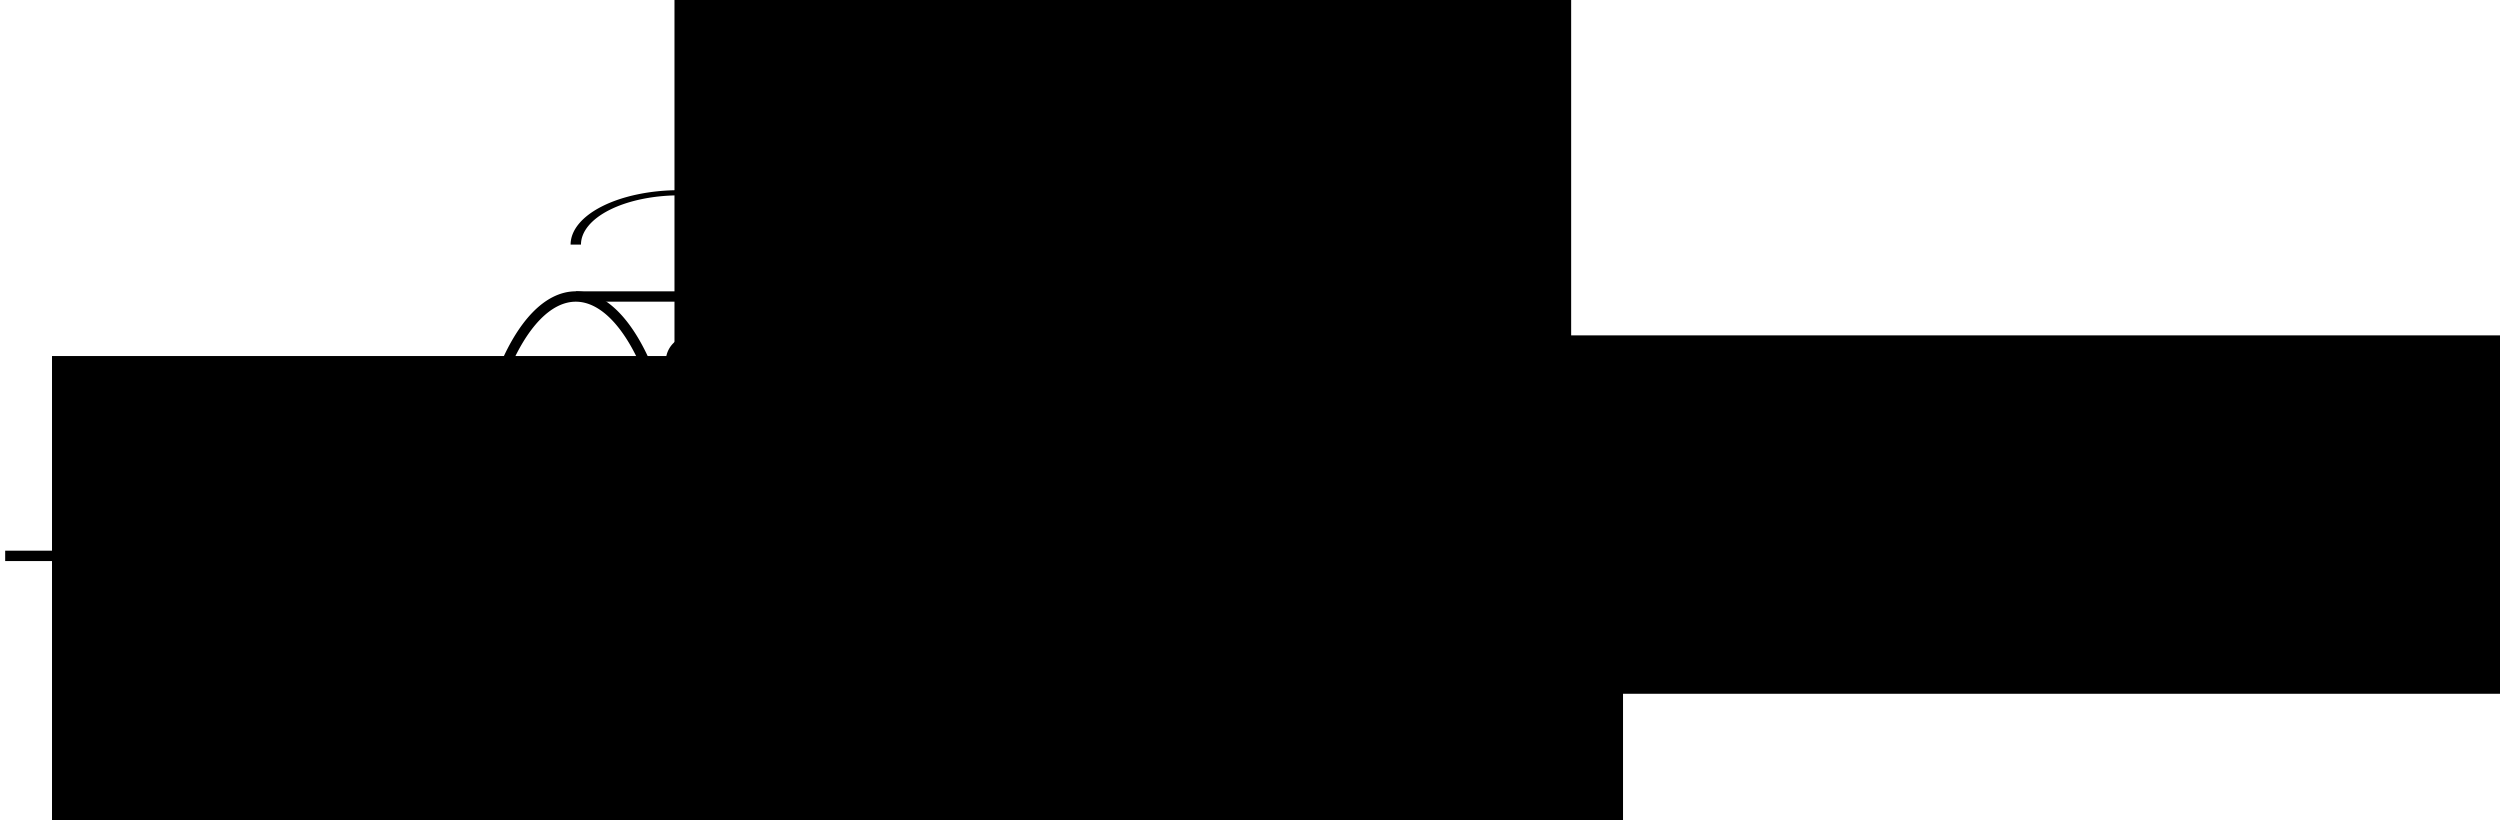 <?xml version="1.0" encoding="UTF-8" standalone="no"?>
<!-- Created with Inkscape (http://www.inkscape.org/) -->

<svg
   xmlns:dc="http://purl.org/dc/elements/1.1/"
   xmlns:cc="http://creativecommons.org/ns#"
   xmlns:rdf="http://www.w3.org/1999/02/22-rdf-syntax-ns#"
   xmlns:svg="http://www.w3.org/2000/svg"
   xmlns="http://www.w3.org/2000/svg"
   xmlns:xlink="http://www.w3.org/1999/xlink"
   xmlns:sodipodi="http://sodipodi.sourceforge.net/DTD/sodipodi-0.dtd"
   xmlns:inkscape="http://www.inkscape.org/namespaces/inkscape"
   sodipodi:docname="beer_lambert.svg"
   inkscape:version="0.48.4 r9939"
   version="1.1"
   id="svg2"
   height="79.08"
   width="240.973">
  <sodipodi:namedview
     id="base"
     pagecolor="#ffffff"
     bordercolor="#666666"
     borderopacity="1.0"
     inkscape:pageopacity="0.0"
     inkscape:pageshadow="2"
     inkscape:zoom="2.8"
     inkscape:cx="188.9204"
     inkscape:cy="-30.496405"
     inkscape:document-units="px"
     inkscape:current-layer="layer1"
     showgrid="true"
     inkscape:window-width="1680"
     inkscape:window-height="1028"
     inkscape:window-x="-8"
     inkscape:window-y="-8"
     inkscape:window-maximized="1"
     fit-margin-top="0"
     fit-margin-left="0"
     fit-margin-right="0"
     fit-margin-bottom="0">
    <inkscape:grid
       type="xygrid"
       id="grid2987"
       empspacing="5"
       visible="true"
       enabled="true"
       snapvisiblegridlinesonly="true"
       originx="0px"
       originy="-15.26px" />
  </sodipodi:namedview>
  <defs
     id="defs4">
    <marker
       inkscape:stockid="Arrow2Lend"
       orient="auto"
       refY="0"
       refX="0"
       id="Arrow2Lend"
       style="overflow:visible">
      <path
         id="path4092"
         style="font-size:12px;fill-rule:evenodd;stroke-width:0.625;stroke-linejoin:round"
         d="M 8.719,4.034 -2.207,0.016 8.719,-4.002 c -1.745,2.372 -1.735,5.617 -6e-7,8.035 z"
         transform="matrix(-1.1,0,0,-1.1,-1.1,0)"
         inkscape:connector-curvature="0" />
    </marker>
    <linearGradient
       id="linearGradient3885">
      <stop
         id="stop3887"
         offset="0"
         style="stop-color:#3234e7;stop-opacity:0.554;" />
      <stop
         id="stop3889"
         offset="1"
         style="stop-color:#fbfaff;stop-opacity:1;" />
    </linearGradient>
    <linearGradient
       id="linearGradient5178">
      <stop
         style="stop-color:#ffffff;stop-opacity:1;"
         offset="0"
         id="stop5180" />
      <stop
         style="stop-color:#ffffff;stop-opacity:0;"
         offset="1"
         id="stop5182" />
    </linearGradient>
    <marker
       inkscape:stockid="Arrow1Mend"
       orient="auto"
       refY="0"
       refX="0"
       id="Arrow1Mend"
       style="overflow:visible">
      <path
         id="path3782"
         d="M 0,0 5,-5 -12.5,0 5,5 0,0 z"
         style="fill-rule:evenodd;stroke:#000000;stroke-width:1pt;marker-start:none"
         transform="matrix(-0.4,0,0,-0.4,-4,0)"
         inkscape:connector-curvature="0" />
    </marker>
    <marker
       inkscape:stockid="Arrow1Mend"
       orient="auto"
       refY="0"
       refX="0"
       id="Arrow1Mend-6"
       style="overflow:visible">
      <path
         inkscape:connector-curvature="0"
         id="path3782-5"
         d="M 0,0 5,-5 -12.5,0 5,5 0,0 z"
         style="fill-rule:evenodd;stroke:#000000;stroke-width:1pt;marker-start:none"
         transform="matrix(-0.4,0,0,-0.4,-4,0)" />
    </marker>
    <marker
       inkscape:stockid="Arrow1Mend"
       orient="auto"
       refY="0"
       refX="0"
       id="Arrow1Mend-8"
       style="overflow:visible">
      <path
         inkscape:connector-curvature="0"
         id="path3782-59"
         d="M 0,0 5,-5 -12.5,0 5,5 0,0 z"
         style="fill-rule:evenodd;stroke:#000000;stroke-width:1pt;marker-start:none"
         transform="matrix(-0.4,0,0,-0.4,-4,0)" />
    </marker>
    <marker
       inkscape:stockid="Arrow2Lend"
       orient="auto"
       refY="0"
       refX="0"
       id="Arrow2Lend-4"
       style="overflow:visible">
      <path
         inkscape:connector-curvature="0"
         id="path4092-8"
         style="font-size:12px;fill-rule:evenodd;stroke-width:0.625;stroke-linejoin:round"
         d="M 8.719,4.034 -2.207,0.016 8.719,-4.002 c -1.745,2.372 -1.735,5.617 -6e-7,8.035 z"
         transform="matrix(-1.1,0,0,-1.1,-1.1,0)" />
    </marker>
  </defs>
  <g
     inkscape:groupmode="layer"
     id="layer2"
     inkscape:label="drawing"
     sodipodi:insensitive="true">
    <g
       transform="translate(-143.169,-193.912)"
       style="display:inline"
       id="g3057">
      <path
         inkscape:connector-curvature="0"
         id="rect3850"
         transform="translate(138.669,101.992)"
         d="m 60,120.5 0,50 50,0 c 5.523,0 10,-11.193 10,-25 0,-13.807 -4.477,-25 -10,-25 l -50,0 z"
         style="fill:#ffffff;fill-opacity:1;stroke:#000000;stroke-opacity:1" />
      <path
         transform="translate(138.669,101.992)"
         d="m 70,145.5 a 10,25 0 1 1 -20,0 10,25 0 1 1 20,0 z"
         sodipodi:ry="25"
         sodipodi:rx="10"
         sodipodi:cy="145.5"
         sodipodi:cx="60"
         id="path3830"
         style="fill:#ffffff;fill-opacity:1;fill-rule:evenodd;stroke:#000000;stroke-width:1px;stroke-linecap:butt;stroke-linejoin:miter;stroke-opacity:1"
         sodipodi:type="arc" />
      <path
         transform="translate(138.669,101.992)"
         inkscape:connector-curvature="0"
         id="path5820"
         d="m 5,145.5 40,0"
         style="fill:none;stroke:#000000;stroke-width:1px;stroke-linecap:butt;stroke-linejoin:miter;stroke-opacity:1;marker-end:url(#Arrow2Lend)" />
      <path
         inkscape:connector-curvature="0"
         id="path5820-8"
         d="m 263.669,247.492 40,0"
         style="fill:none;stroke:#000000;stroke-width:1px;stroke-linecap:butt;stroke-linejoin:miter;stroke-opacity:1;marker-end:url(#Arrow2Lend);display:inline" />
      <g
         transform="matrix(1,0,0,0.5,0,108.746)"
         id="g6097">
        <path
           sodipodi:type="arc"
           style="fill:#ffffff;fill-opacity:1;stroke:#000000;stroke-opacity:1"
           id="path6036"
           sodipodi:cx="70"
           sodipodi:cy="125.5"
           sodipodi:rx="10"
           sodipodi:ry="10"
           d="m 80,125.5 a 10,10 0 0 1 -10,10"
           transform="matrix(-1,0,0,-1,278.669,342.992)"
           sodipodi:start="0"
           sodipodi:end="1.5707963"
           sodipodi:open="true" />
        <path
           sodipodi:type="arc"
           style="fill:#ffffff;fill-opacity:1;stroke:#000000;stroke-opacity:1;display:inline"
           id="path6036-2"
           sodipodi:cx="70"
           sodipodi:cy="125.5"
           sodipodi:rx="10"
           sodipodi:ry="10"
           d="m 80,125.5 a 10,10 0 0 1 -10,10"
           transform="matrix(1,0,0,-1,168.669,342.992)"
           sodipodi:start="0"
           sodipodi:end="1.5707963"
           sodipodi:open="true" />
        <path
           sodipodi:type="arc"
           style="fill:#ffffff;fill-opacity:1;stroke:#000000;stroke-opacity:1;display:inline"
           id="path6036-4"
           sodipodi:cx="70"
           sodipodi:cy="125.5"
           sodipodi:rx="10"
           sodipodi:ry="10"
           d="m 80,125.5 a 10,10 0 0 1 -10,10"
           transform="translate(143.669,71.992)"
           sodipodi:start="0"
           sodipodi:end="1.5707963"
           sodipodi:open="true" />
        <path
           sodipodi:type="arc"
           style="fill:#ffffff;fill-opacity:1;stroke:#000000;stroke-opacity:1;display:inline"
           id="path6036-4-5"
           sodipodi:cx="70"
           sodipodi:cy="125.5"
           sodipodi:rx="10"
           sodipodi:ry="10"
           d="m 80,125.5 a 10,10 0 0 1 -10,10"
           transform="matrix(-1,0,0,1,303.669,71.992)"
           sodipodi:start="0"
           sodipodi:end="1.5707963"
           sodipodi:open="true" />
        <path
           style="fill:none;stroke:#000000;stroke-width:1px;stroke-linecap:butt;stroke-linejoin:miter;stroke-opacity:1"
           d="m 70,105.5 5,0"
           id="path6092"
           inkscape:connector-curvature="0"
           transform="translate(138.669,101.992)"
           sodipodi:nodetypes="cc" />
        <path
           style="fill:none;stroke:#000000;stroke-width:1px;stroke-linecap:butt;stroke-linejoin:miter;stroke-opacity:1"
           d="m 95,105.5 5,0"
           id="path6094"
           inkscape:connector-curvature="0"
           transform="translate(138.669,101.992)" />
      </g>
      <path
         transform="translate(141.871,180.298)"
         d="m 80,53.671 a 2.5,2.5 0 1 1 -5,0 2.5,2.5 0 1 1 5,0 z"
         sodipodi:ry="2.5"
         sodipodi:rx="2.5"
         sodipodi:cy="53.670906"
         sodipodi:cx="77.5"
         id="path4204"
         style="fill:#000000"
         sodipodi:type="arc" />
      <use
         transform="translate(-6.571,26.629)"
         height="96.171"
         width="315.349"
         y="0"
         x="0"
         xlink:href="#path4204"
         id="use5166" />
      <use
         transform="translate(5.091,28.893)"
         height="96.171"
         width="315.349"
         y="0"
         x="0"
         xlink:href="#path4204"
         id="use5172" />
      <use
         transform="translate(13.549,-3.011)"
         height="96.171"
         width="315.349"
         y="0"
         x="0"
         xlink:href="#path4204"
         id="use5174" />
      <use
         transform="translate(18.03,30.909)"
         height="96.171"
         width="315.349"
         y="0"
         x="0"
         xlink:href="#path4204"
         id="use5178" />
      <use
         transform="translate(27.593,16.354)"
         height="96.171"
         width="315.349"
         y="0"
         x="0"
         xlink:href="#path4204"
         id="use5180" />
      <use
         transform="translate(-22.33,-2.925)"
         height="96.171"
         width="315.349"
         y="0"
         x="0"
         xlink:href="#path4204"
         id="use5182" />
      <use
         transform="translate(-23.386,15.026)"
         height="96.171"
         width="315.349"
         y="0"
         x="0"
         xlink:href="#path4204"
         id="use5184" />
      <use
         transform="translate(-18.56,5.056)"
         height="96.171"
         width="315.349"
         y="0"
         x="0"
         xlink:href="#path4204"
         id="use5188" />
      <use
         transform="translate(-9.53,-5.21)"
         height="96.171"
         width="315.349"
         y="0"
         x="0"
         xlink:href="#path4204"
         id="use5190" />
      <use
         transform="translate(-16.123,19.232)"
         height="96.171"
         width="315.349"
         y="0"
         x="0"
         xlink:href="#path4204"
         id="use5194" />
      <use
         transform="translate(-22.137,28.382)"
         height="96.171"
         width="315.349"
         y="0"
         x="0"
         xlink:href="#path4204"
         id="use5196" />
      <use
         transform="translate(25.455,-3.366)"
         height="96.171"
         width="315.349"
         y="0"
         x="0"
         xlink:href="#path4204"
         id="use5198" />
    </g>
  </g>
  <g
     inkscape:groupmode="layer"
     id="layer5"
     inkscape:label="text"
     transform="translate(-143.169,-193.912)"
     style="display:none"
     sodipodi:insensitive="true">
    <g
       id="g3218"
       transform="matrix(2,0,0,2,68.675,-125.372)">
      <g
         word-spacing="normal"
         letter-spacing="normal"
         font-size-adjust="none"
         font-stretch="normal"
         font-weight="normal"
         font-variant="normal"
         font-style="normal"
         stroke-miterlimit="10.433"
         xml:space="preserve"
         transform="matrix(0.137,0,0,-0.137,-24.043,236.511)"
         id="g3220"
         style="font-style:normal;font-variant:normal;font-weight:normal;font-stretch:normal;letter-spacing:normal;word-spacing:normal;text-anchor:start;fill:none;stroke:#000000;stroke-linecap:butt;stroke-linejoin:miter;stroke-miterlimit:10.433;stroke-opacity:1;stroke-dasharray:none;stroke-dashoffset:0"><path
           id="path3222"
           d="m 474.16,436.39 0.04,0.16 0.04,0.16 0.04,0.15 0.04,0.14 0.04,0.14 0.04,0.13 0.05,0.12 0.05,0.11 0.05,0.11 0.06,0.11 0.07,0.09 0.07,0.09 0.08,0.09 0.08,0.08 0.1,0.07 0.1,0.07 0.12,0.06 0.12,0.06 0.14,0.05 0.15,0.05 0.17,0.04 0.08,0.02 0.09,0.02 0.1,0.02 0.1,0.02 0.1,0.01 0.1,0.02 0.11,0.01 0.12,0.01 0.12,0.02 0.12,0.01 0.13,0.01 0.13,0 0.13,0.01 0.14,0.01 0.15,0.01 0.15,0 0.16,0 0.16,0.01 0.16,0 0.17,0 0.18,0 0.18,0 c 1.19,0 1.6,0 1.6,0.96 0,0.59 -0.55,0.59 -0.75,0.59 -1.46,0 -5.15,-0.16 -6.58,-0.16 -1.5,0 -5.13,0.16 -6.63,0.16 -0.34,0 -1,0 -1,-1 0,-0.55 0.46,-0.55 1.39,-0.55 2.1,0 3.44,0 3.44,-0.95 0,-0.25 0,-0.34 -0.09,-0.8 l -6.72,-26.84 c -0.46,-1.84 -0.61,-2.34 -4.55,-2.34 -1.14,0 -1.59,0 -1.59,-1 0,-0.55 0.61,-0.55 0.75,-0.55 1.45,0 5.08,0.16 6.53,0.16 1.5,0 5.19,-0.16 6.67,-0.16 0.41,0 1,0 1,0.95 0,0.6 -0.41,0.6 -1.5,0.6 -0.89,0 -1.14,0 -2.14,0.09 -1.05,0.11 -1.23,0.3 -1.23,0.84 0,0.41 0.09,0.8 0.18,1.16 z"
           inkscape:connector-curvature="0"
           style="fill:#000000;stroke-width:0" /><path
           id="path3224"
           d="m 495.34,409.87 0,0.71 -0.02,0.68 -0.03,0.66 -0.04,0.64 -0.06,0.62 -0.07,0.6 -0.1,0.57 -0.1,0.56 -0.13,0.55 -0.15,0.53 -0.17,0.51 -0.19,0.5 -0.21,0.49 -0.24,0.48 -0.26,0.47 -0.14,0.23 -0.15,0.23 c -1.08,1.61 -3.23,3 -6.03,3 v -0.98 c 1.89,0 3.7,-1.14 4.33,-3.17 0.56,-1.88 0.59,-4.39 0.59,-7.43 0,-2.57 0,-5.15 -0.45,-7.34 -0.7,-3.17 -3.06,-3.94 -4.47,-3.94 h 0 c -1.59,0 -3.72,0.94 -4.42,3.8 -0.49,2.05 -0.49,4.91 -0.49,7.48 0,2.55 0,5.21 0.52,7.11 0.73,2.75 2.97,3.49 4.39,3.49 v 0.98 c -8.08,0 -8.08,-9.51 -8.08,-12.03 0,-2.5 0,-11.81 8.08,-11.81 8.09,0 8.09,9.31 8.09,11.81 z"
           inkscape:connector-curvature="0"
           style="fill:#000000;stroke-width:0" /></g>    </g>
    <flowRoot
       style="font-size:40px;font-style:normal;font-weight:normal;line-height:125%;letter-spacing:0px;word-spacing:0px;fill:#000000;fill-opacity:1;stroke:none;font-family:Sans"
       id="flowRoot3462"
       xml:space="preserve"><flowRegion
         id="flowRegion3464"><rect
           y="-11.41"
           x="-78.287"
           height="51.013"
           width="1.515"
           id="rect3466" /></flowRegion><flowPara
         id="flowPara3468" /></flowRoot>    <g
       id="g3554"
       transform="matrix(2,0,0,2,139.638,-107.694)">
      <g
         word-spacing="normal"
         letter-spacing="normal"
         font-size-adjust="none"
         font-stretch="normal"
         font-weight="normal"
         font-variant="normal"
         font-style="normal"
         stroke-miterlimit="10.433"
         xml:space="preserve"
         transform="matrix(0.137,0,0,-0.137,-24.043,236.511)"
         id="g3556"
         style="font-style:normal;font-variant:normal;font-weight:normal;font-stretch:normal;letter-spacing:normal;word-spacing:normal;text-anchor:start;fill:none;stroke:#000000;stroke-linecap:butt;stroke-linejoin:miter;stroke-miterlimit:10.433;stroke-opacity:1;stroke-dasharray:none;stroke-dashoffset:0"><path
           id="path3558"
           d="m 481.33,424.78 0.07,0 0.07,0 0.07,0 0.08,0 0.09,0 0.09,0.01 0.09,0 0.09,0.01 0.1,0.01 0.1,0.02 0.1,0.02 0.11,0.02 0.1,0.02 0.1,0.03 0.1,0.03 0.1,0.04 0.1,0.04 0.1,0.05 0.09,0.05 0.09,0.06 0.08,0.07 0.08,0.07 0.04,0.04 0.04,0.04 0.03,0.04 0.04,0.05 0.03,0.04 0.03,0.05 0.03,0.05 0.03,0.05 0.03,0.05 0.02,0.06 0.02,0.06 0.02,0.06 0.02,0.06 0.02,0.06 0.01,0.07 0.01,0.07 0.01,0.07 0,0.08 0.01,0.07 0,0.08 c 0,1.19 -1.05,1.19 -1.94,1.19 h -11.36 c -7.53,0 -13.06,-8.22 -13.06,-14.14 0,-4.39 2.94,-7.88 7.47,-7.88 l 0.06,1.1 c -2.45,0 -4.44,1.79 -4.44,5.37 0,1.5 0.6,5.59 2.35,8.53 2.09,3.44 5.08,4.13 6.76,4.13 4.19,0 4.6,-3.28 4.6,-4.83 0,-2.34 -1,-6.42 -2.69,-8.97 -1.95,-2.94 -4.64,-4.23 -6.58,-4.23 h 0 l -0.06,-1.1 c 5.89,0 12.51,6.03 12.51,13.71 0,0.84 0,3.23 -1.54,5.42 z"
           inkscape:connector-curvature="0"
           style="fill:#000000;stroke-width:0" /><path
           id="path3560"
           d="m 523.43,435 0.1,0.37 0.05,0.18 0.06,0.17 0.06,0.18 0.06,0.17 0.08,0.16 0.07,0.16 0.09,0.16 0.09,0.16 0.1,0.15 0.1,0.14 0.12,0.14 0.12,0.14 0.13,0.13 0.14,0.12 0.16,0.12 0.16,0.11 0.17,0.11 0.19,0.11 0.2,0.09 0.21,0.09 0.22,0.09 0.24,0.07 0.25,0.07 0.27,0.07 0.28,0.05 0.3,0.05 0.31,0.04 0.33,0.04 0.35,0.03 0.18,0.01 0.18,0 c 0.25,0 0.85,0.05 0.85,1 0,0.05 0,0.55 -0.64,0.55 -1.66,0 -3.39,-0.16 -5.03,-0.16 -1.71,0 -3.44,0.16 -5.1,0.16 -0.29,0 -0.89,0 -0.89,-1 0,-0.55 0.5,-0.55 0.89,-0.55 2.85,-0.04 3.39,-1.09 3.39,-2.18 0,-0.16 -0.09,-0.91 -0.14,-1.05 l -5.58,-22.17 -11.01,26 c -0.41,0.9 -0.45,0.95 -1.59,0.95 h -6.68 c -1,0 -1.45,0 -1.45,-1 0,-0.55 0.45,-0.55 1.39,-0.55 0.25,0 3.39,0 3.39,-0.45 l -6.67,-26.75 c -0.5,-2 -1.34,-3.59 -5.38,-3.73 -0.31,0 -0.85,-0.05 -0.85,-1 0,-0.35 0.25,-0.55 0.65,-0.55 1.6,0 3.33,0.16 4.99,0.16 1.68,0 3.48,-0.16 5.12,-0.16 0.25,0 0.89,0 0.89,1 0,0.5 -0.44,0.55 -0.98,0.55 -2.89,0.09 -3.3,1.18 -3.3,2.18 0,0.35 0.05,0.6 0.2,1.14 l 6.58,26.32 c 0.2,-0.3 0.2,-0.39 0.45,-0.89 l 12.41,-29.35 c 0.34,-0.86 0.49,-0.95 0.94,-0.95 0.55,0 0.55,0.16 0.8,1.05 z"
           inkscape:connector-curvature="0"
           style="fill:#000000;stroke-width:0" /></g>    </g>
    <g
       id="g3874"
       transform="matrix(2,0,0,2,135.85,-157.697)">
      <g
         id="g3876"
         transform="matrix(0.137,0,0,-0.137,-24.043,236.511)"
         xml:space="preserve"
         stroke-miterlimit="10.433"
         font-style="normal"
         font-variant="normal"
         font-weight="normal"
         font-stretch="normal"
         font-size-adjust="none"
         letter-spacing="normal"
         word-spacing="normal"
         style="font-style:normal;font-variant:normal;font-weight:normal;font-stretch:normal;letter-spacing:normal;word-spacing:normal;text-anchor:start;fill:none;stroke:#000000;stroke-linecap:butt;stroke-linejoin:miter;stroke-miterlimit:10.433;stroke-opacity:1;stroke-dasharray:none;stroke-dashoffset:0"><path
           d="m 478.74,440.92 -0.03,0.05 -0.03,0.06 -0.03,0.05 -0.03,0.05 -0.03,0.05 -0.03,0.05 -0.03,0.05 -0.02,0.04 -0.03,0.05 -0.03,0.04 -0.03,0.04 -0.02,0.04 -0.03,0.03 -0.03,0.04 -0.03,0.03 -0.02,0.03 -0.03,0.03 -0.03,0.03 -0.04,0.03 -0.03,0.02 -0.03,0.02 -0.04,0.02 -0.03,0.02 -0.04,0.02 -0.04,0.01 -0.04,0.02 -0.05,0.01 -0.04,0.01 -0.05,0 -0.05,0.01 -0.05,0 -0.06,0 c -0.54,0 -0.7,-0.2 -1.09,-1 l -17.69,-32.73 c -0.4,-0.64 -0.4,-0.74 -0.4,-0.94 0,-1 1.04,-1 1.79,-1 l 0.85,2 16.54,30.58 16.54,-30.58 H 461.1 l -0.85,-2 h 34.83 c 0.85,0 1.74,0 1.74,1 0,0.25 -0.1,0.39 -0.3,0.8 z"
           id="path3878"
           inkscape:connector-curvature="0"
           style="fill:#000000;stroke-width:0" /><path
           d="m 516.44,421.25 0.03,0.13 0.03,0.15 0.04,0.16 0.05,0.18 0.05,0.19 0.06,0.21 0.07,0.22 0.07,0.22 0.08,0.23 0.09,0.24 0.09,0.25 0.11,0.24 0.11,0.25 0.12,0.25 0.13,0.25 0.14,0.25 0.14,0.24 0.16,0.24 0.17,0.23 0.17,0.22 0.19,0.22 0.2,0.2 0.21,0.19 0.22,0.18 0.23,0.16 0.25,0.14 0.12,0.07 0.13,0.06 0.13,0.05 0.14,0.05 0.14,0.05 0.14,0.04 0.15,0.03 0.15,0.03 0.15,0.02 0.15,0.02 0.16,0.01 0.17,0 c 0.25,0 1.43,0 2.48,-0.64 -1.39,-0.25 -2.39,-1.5 -2.39,-2.69 0,-0.79 0.55,-1.75 1.89,-1.75 1.09,0 2.69,0.89 2.69,2.89 0,2.6 -2.94,3.28 -4.63,3.28 -2.89,0 -4.64,-2.64 -5.23,-3.78 -1.25,3.28 -3.94,3.78 -5.38,3.78 -5.18,0 -8.03,-6.42 -8.03,-7.67 0,-0.5 0.5,-0.5 0.61,-0.5 0.39,0 0.55,0.11 0.64,0.55 1.69,5.28 4.99,6.53 6.67,6.53 0.96,0 2.69,-0.44 2.69,-3.33 0,-1.54 -0.84,-4.89 -2.69,-11.86 -0.79,-3.09 -2.53,-5.18 -4.73,-5.18 -0.3,0 -1.44,0 -2.49,0.65 1.25,0.24 2.35,1.28 2.35,2.69 0,1.34 -1.1,1.73 -1.85,1.73 -1.5,0 -2.75,-1.29 -2.75,-2.89 0,-2.28 2.5,-3.28 4.69,-3.28 3.3,0 5.08,3.49 5.24,3.78 0.59,-1.84 2.39,-3.78 5.37,-3.78 5.14,0 7.99,6.42 7.99,7.67 0,0.5 -0.46,0.5 -0.61,0.5 -0.44,0 -0.55,-0.2 -0.64,-0.54 -1.64,-5.33 -5.04,-6.53 -6.63,-6.53 -1.95,0 -2.75,1.59 -2.75,3.29 0,1.1 0.3,2.19 0.86,4.38 z"
           id="path3880"
           inkscape:connector-curvature="0"
           style="fill:#000000;stroke-width:0" /></g>    </g>
    <g
       id="g4048"
       transform="matrix(2,0,0,2,203.025,-125.372)">
      <g
         word-spacing="normal"
         letter-spacing="normal"
         font-size-adjust="none"
         font-stretch="normal"
         font-weight="normal"
         font-variant="normal"
         font-style="normal"
         stroke-miterlimit="10.433"
         xml:space="preserve"
         transform="matrix(0.137,0,0,-0.137,-24.043,236.511)"
         id="g4050"
         style="font-style:normal;font-variant:normal;font-weight:normal;font-stretch:normal;letter-spacing:normal;word-spacing:normal;text-anchor:start;fill:none;stroke:#000000;stroke-linecap:butt;stroke-linejoin:miter;stroke-miterlimit:10.433;stroke-opacity:1;stroke-dasharray:none;stroke-dashoffset:0"><path
           id="path4052"
           d="m 474.16,436.39 0.04,0.16 0.04,0.16 0.04,0.15 0.04,0.14 0.04,0.14 0.04,0.13 0.05,0.12 0.05,0.11 0.05,0.11 0.06,0.11 0.07,0.09 0.07,0.09 0.08,0.09 0.08,0.08 0.1,0.07 0.1,0.07 0.12,0.06 0.12,0.06 0.14,0.05 0.15,0.05 0.17,0.04 0.08,0.02 0.09,0.02 0.1,0.02 0.1,0.02 0.1,0.01 0.1,0.02 0.11,0.01 0.12,0.01 0.12,0.02 0.12,0.01 0.13,0.01 0.13,0 0.13,0.01 0.14,0.01 0.15,0.01 0.15,0 0.16,0 0.16,0.01 0.16,0 0.17,0 0.18,0 0.18,0 c 1.19,0 1.6,0 1.6,0.96 0,0.59 -0.55,0.59 -0.75,0.59 -1.46,0 -5.15,-0.16 -6.58,-0.16 -1.5,0 -5.13,0.16 -6.63,0.16 -0.34,0 -1,0 -1,-1 0,-0.55 0.46,-0.55 1.39,-0.55 2.1,0 3.44,0 3.44,-0.95 0,-0.25 0,-0.34 -0.09,-0.8 l -6.72,-26.84 c -0.46,-1.84 -0.61,-2.34 -4.55,-2.34 -1.14,0 -1.59,0 -1.59,-1 0,-0.55 0.61,-0.55 0.75,-0.55 1.45,0 5.08,0.16 6.53,0.16 1.5,0 5.19,-0.16 6.67,-0.16 0.41,0 1,0 1,0.95 0,0.6 -0.41,0.6 -1.5,0.6 -0.89,0 -1.14,0 -2.14,0.09 -1.05,0.11 -1.23,0.3 -1.23,0.84 0,0.41 0.09,0.8 0.18,1.16 z"
           inkscape:connector-curvature="0"
           style="fill:#000000;stroke-width:0" /><path
           id="path4054"
           d="m 487.19,421.9 0,0.01 0,0 0,0 0,0.01 0.01,0 0,0.01 0,0.01 0,0 0.01,0.01 0,0.01 0,0.01 0.01,0.02 0,0.02 0.01,0.02 0,0.02 0.01,0.02 0.01,0.02 0,0.03 0.01,0.02 0.01,0.05 0.01,0.04 0.01,0.03 0,0.02 0.01,0.02 0,0.02 0.01,0.02 0,0.02 0,0.02 0.01,0.01 0,0.01 0,0.01 0,0 0,0.01 0,0 0.01,0.01 0,0 0,0.01 0,0 0,0 0,0.01 0,0 c 0,0.19 -0.14,0.5 -0.56,0.5 -0.69,0 -3.6,-0.28 -4.46,-0.36 -0.25,-0.03 -0.73,-0.06 -0.73,-0.8 0,-0.48 0.48,-0.48 0.87,-0.48 1.68,0 1.68,-0.25 1.68,-0.53 0,-0.24 -0.08,-0.46 -0.15,-0.77 l -4.32,-17.2 c -0.11,-0.36 -0.14,-0.74 -0.14,-1.08 0,-2.23 1.98,-3.31 3.65,-3.31 0.85,0 1.89,0.28 2.8,1.84 0.73,1.28 1.22,3.35 1.22,3.49 0,0.45 -0.46,0.45 -0.56,0.45 -0.49,0 -0.55,-0.2 -0.69,-0.84 -0.46,-1.74 -1.13,-3.97 -2.63,-3.97 -0.93,0 -1.17,0.87 -1.17,1.7 0,0.39 0.09,1.05 0.2,1.44 z"
           inkscape:connector-curvature="0"
           style="fill:#000000;stroke-width:0" /><path
           id="path4056"
           d="m 540.88,422.5 0.13,0 0.15,0 0.14,0 0.08,0.01 0.07,0 0.07,0.01 0.07,0.01 0.07,0.01 0.07,0.01 0.07,0.01 0.07,0.02 0.06,0.02 0.06,0.02 0.07,0.02 0.05,0.03 0.06,0.03 0.05,0.04 0.05,0.03 0.05,0.05 0.04,0.04 0.04,0.05 0.02,0.03 0.02,0.03 0.01,0.02 0.02,0.03 0.01,0.03 0.02,0.04 0.01,0.03 0.01,0.04 0.01,0.03 0.01,0.04 0.01,0.04 0,0.04 0.01,0.04 0,0.04 0,0.04 0,0.05 c 0,1 -0.95,1 -1.64,1 h -29.84 c -0.7,0 -1.64,0 -1.64,-1 0,-0.98 0.94,-0.98 1.69,-0.98 z"
           inkscape:connector-curvature="0"
           style="fill:#000000;stroke-width:0" /><path
           id="path4058"
           d="m 540.92,412.82 0.07,0 0.06,0 0.14,0.01 0.14,0 0.07,0 0.07,0.01 0.07,0.01 0.07,0 0.07,0.01 0.06,0.02 0.07,0.01 0.06,0.02 0.07,0.02 0.06,0.02 0.06,0.02 0.06,0.03 0.05,0.03 0.05,0.04 0.05,0.04 0.05,0.04 0.04,0.05 0.02,0.02 0.02,0.03 0.02,0.02 0.02,0.03 0.02,0.03 0.01,0.03 0.01,0.03 0.02,0.03 0.01,0.04 0.01,0.03 0.01,0.04 0.01,0.04 0.01,0.04 0,0.04 0.01,0.04 0,0.04 0,0.05 0,0.04 c 0,1 -0.95,1 -1.68,1 h -29.75 c -0.75,0 -1.69,0 -1.69,-1 0,-1 0.94,-1 1.64,-1 z"
           inkscape:connector-curvature="0"
           style="fill:#000000;stroke-width:0" /><path
           id="path4060"
           d="m 577.84,436.39 0.04,0.16 0.04,0.16 0.04,0.15 0.04,0.14 0.04,0.14 0.04,0.13 0.05,0.12 0.05,0.11 0.05,0.11 0.06,0.11 0.07,0.09 0.07,0.09 0.08,0.09 0.08,0.08 0.1,0.07 0.1,0.07 0.12,0.06 0.12,0.06 0.14,0.05 0.15,0.05 0.17,0.04 0.08,0.02 0.09,0.02 0.1,0.02 0.1,0.02 0.1,0.01 0.1,0.02 0.11,0.01 0.12,0.01 0.12,0.02 0.12,0.01 0.13,0.01 0.13,0 0.13,0.01 0.14,0.01 0.15,0.01 0.15,0 0.16,0 0.16,0.01 0.16,0 0.17,0 0.18,0 0.18,0 c 1.19,0 1.6,0 1.6,0.96 0,0.59 -0.55,0.59 -0.75,0.59 -1.46,0 -5.15,-0.16 -6.58,-0.16 -1.5,0 -5.13,0.16 -6.63,0.16 -0.34,0 -1,0 -1,-1 0,-0.55 0.46,-0.55 1.39,-0.55 2.1,0 3.44,0 3.44,-0.95 0,-0.25 0,-0.34 -0.09,-0.8 l -6.72,-26.84 c -0.46,-1.84 -0.61,-2.34 -4.55,-2.34 -1.14,0 -1.59,0 -1.59,-1 0,-0.55 0.61,-0.55 0.75,-0.55 1.45,0 5.08,0.16 6.53,0.16 1.5,0 5.18,-0.16 6.67,-0.16 0.41,0 1,0 1,0.95 0,0.6 -0.41,0.6 -1.5,0.6 -0.89,0 -1.14,0 -2.14,0.09 -1.05,0.11 -1.23,0.3 -1.23,0.84 0,0.41 0.09,0.8 0.18,1.16 z"
           inkscape:connector-curvature="0"
           style="fill:#000000;stroke-width:0" /><path
           id="path4062"
           d="m 599.02,409.87 0,0.71 -0.02,0.68 -0.03,0.66 -0.04,0.64 -0.06,0.62 -0.08,0.6 -0.09,0.57 -0.1,0.56 -0.13,0.55 -0.15,0.53 -0.17,0.51 -0.19,0.5 -0.21,0.49 -0.24,0.48 -0.26,0.47 -0.14,0.23 -0.15,0.23 c -1.08,1.61 -3.23,3 -6.03,3 v -0.98 c 1.89,0 3.7,-1.14 4.33,-3.17 0.56,-1.88 0.59,-4.39 0.59,-7.43 0,-2.57 0,-5.15 -0.45,-7.34 -0.7,-3.17 -3.06,-3.94 -4.47,-3.94 h 0 c -1.59,0 -3.72,0.94 -4.42,3.8 -0.49,2.05 -0.49,4.91 -0.49,7.48 0,2.55 0,5.21 0.52,7.11 0.73,2.75 2.97,3.49 4.39,3.49 v 0.98 c -8.08,0 -8.08,-9.51 -8.08,-12.03 0,-2.5 0,-11.81 8.08,-11.81 8.09,0 8.09,9.31 8.09,11.81 z"
           inkscape:connector-curvature="0"
           style="fill:#000000;stroke-width:0" /><path
           id="path4064"
           d="m 617.29,417.71 0.05,1.05 c 0.3,7.42 4.48,8.66 6.19,8.66 5.12,0 5.62,-6.72 5.62,-8.66 h -11.81 l -0.05,-1.05 h 13.91 c 1.09,0 1.23,0 1.23,1.05 0,4.92 -2.68,9.75 -8.9,9.75 -5.78,0 -10.38,-5.12 -10.38,-11.36 0,-6.67 5.24,-11.5 10.97,-11.5 6.08,0 8.31,5.53 8.31,6.47 0,0.5 -0.39,0.61 -0.64,0.61 -0.45,0 -0.54,-0.3 -0.65,-0.7 -1.74,-5.13 -6.22,-5.13 -6.72,-5.13 -2.5,0 -4.49,1.49 -5.63,3.33 -1.5,2.39 -1.5,5.69 -1.5,7.48 z"
           inkscape:connector-curvature="0"
           style="fill:#000000;stroke-width:0" /><path
           id="path4066"
           d="m 648.14,417.9 0.28,0.36 0.3,0.37 0.29,0.38 0.31,0.39 0.61,0.78 0.31,0.38 0.3,0.39 0.3,0.37 0.3,0.37 0.29,0.35 0.28,0.34 0.14,0.16 0.13,0.16 0.13,0.16 0.13,0.15 0.12,0.14 0.12,0.14 0.12,0.13 0.12,0.12 c 1.54,1.78 3.59,2.53 5.93,2.58 v 1.55 c -1.3,-0.1 -2.8,-0.14 -4.09,-0.14 -1.49,0 -4.13,0.09 -4.78,0.14 v -1.55 c 1.04,-0.09 1.45,-0.73 1.45,-1.53 0,-0.8 -0.5,-1.45 -0.75,-1.75 l -3.09,-3.89 -3.88,5.03 c -0.45,0.5 -0.45,0.61 -0.45,0.91 0,0.75 0.75,1.18 1.73,1.23 v 1.55 c -1.28,-0.05 -4.57,-0.14 -5.37,-0.14 -1.05,0 -3.39,0.04 -4.74,0.14 v -1.55 c 3.49,0 3.55,-0.05 5.88,-3.03 l 4.94,-6.42 -4.69,-5.94 c -2.39,-2.89 -5.33,-2.98 -6.38,-2.98 v -1.55 c 1.3,0.09 2.85,0.16 4.14,0.16 1.44,0 3.53,-0.11 4.74,-0.16 v 1.55 c -1.09,0.14 -1.46,0.79 -1.46,1.54 0,1.1 1.46,2.74 4.49,6.33 l 3.8,-4.98 c 0.39,-0.55 1.04,-1.35 1.04,-1.64 0,-0.46 -0.45,-1.21 -1.79,-1.25 v -1.55 c 1.48,0.05 4.28,0.16 5.37,0.16 1.34,0 3.3,-0.07 4.78,-0.16 v 1.55 c -2.69,0 -3.57,0.09 -4.73,1.54 z"
           inkscape:connector-curvature="0"
           style="fill:#000000;stroke-width:0" /><path
           id="path4068"
           d="m 668.68,424.93 v 3.28 l -7.17,-0.54 v -1.55 c 3.54,0 3.89,-0.3 3.89,-2.48 v -23.32 c 0,-2.25 -0.55,-2.25 -3.89,-2.25 v -1.54 c 1.7,0.06 4.28,0.15 5.58,0.15 1.34,0 3.89,-0.09 5.64,-0.15 v 1.54 c -3.35,0 -3.89,0 -3.89,2.25 v 8.36 0.46 l 0.7,0.65 c -0.7,1.05 -0.7,1.1 -0.7,2.08 h 0 V 423 c 1.43,2.53 3.89,3.98 6.42,3.98 3.64,0 6.69,-4.39 6.69,-10.02 0,-6.03 -3.5,-10.21 -7.19,-10.21 -1.99,0 -3.88,1 -5.22,3.04 l -0.7,-0.65 c 0.25,-0.8 2.34,-3.49 6.12,-3.49 5.94,0 11.11,4.88 11.11,11.31 0,6.33 -4.83,11.25 -10.41,11.25 -3.89,0 -5.98,-2.18 -6.98,-3.28 z"
           inkscape:connector-curvature="0"
           style="fill:#000000;stroke-width:0" /><path
           id="path4070"
           d="m 713.76,432.07 0.06,0 0.05,0 0.11,0.01 0.12,0 0.06,0 0.06,0.01 0.05,0 0.06,0.01 0.06,0.01 0.06,0.01 0.06,0.01 0.05,0.01 0.05,0.02 0.06,0.02 0.05,0.02 0.05,0.02 0.05,0.03 0.04,0.03 0.04,0.03 0.04,0.04 0.04,0.04 0.02,0.02 0.01,0.02 0.02,0.02 0.01,0.03 0.02,0.02 0.01,0.03 0.01,0.02 0.02,0.03 0.01,0.03 0.01,0.03 0,0.03 0.01,0.03 0.01,0.04 0,0.03 0.01,0.03 0,0.04 0,0.04 0,0.04 c 0,0.86 -0.8,0.86 -1.39,0.86 H 693 c -0.57,0 -1.4,0 -1.4,-0.83 0,-0.88 0.8,-0.88 1.4,-0.88 z"
           inkscape:connector-curvature="0"
           style="fill:#000000;stroke-width:0" /><path
           id="path4072"
           d="m 739.31,436.86 0.05,0 0.05,0 0.06,0 0.04,0 0.05,0 0.05,0 0.05,0 0.04,0 0.04,0 0.05,0 0.04,0.01 0.04,0 0.04,0 0.04,0.01 0.08,0.01 0.03,0 0.04,0.01 0.04,0.01 0.03,0.01 0.04,0.01 0.03,0.01 0.04,0.01 0.03,0.02 0.04,0.01 0.03,0.02 0.04,0.01 0.03,0.02 0.04,0.02 0.03,0.02 0.03,0.03 0.04,0.02 c 0.45,0.39 0.56,0.88 0.56,1.13 0,0.96 -0.9,0.96 -1.5,0.96 h -8.92 c -5.58,0 -9.75,-5.5 -9.75,-9.68 0,-3.24 2.39,-5.67 5.95,-5.67 l 0.04,0.96 c -1.88,0 -3.46,1.25 -3.46,3.74 0,1.05 0.64,8.3 6.63,8.3 1.78,0 3.59,-0.68 3.59,-3.32 0,-0.62 -0.31,-3.76 -2.03,-6.11 -1.45,-1.9 -3.41,-2.61 -4.73,-2.61 h 0 l -0.04,-0.96 c 4.39,0 9.41,3.96 9.41,9.29 0,0.56 0,2.13 -1.05,3.71 z"
           inkscape:connector-curvature="0"
           style="fill:#000000;stroke-width:0" /><path
           id="path4074"
           d="m 772.22,444.2 0.07,0.25 0.07,0.24 0.04,0.11 0.05,0.12 0.05,0.11 0.05,0.12 0.06,0.11 0.06,0.1 0.06,0.11 0.07,0.1 0.08,0.1 0.08,0.09 0.09,0.09 0.1,0.09 0.1,0.09 0.11,0.08 0.12,0.07 0.13,0.08 0.13,0.06 0.15,0.07 0.15,0.06 0.17,0.05 0.17,0.05 0.18,0.05 0.2,0.03 0.2,0.04 0.22,0.03 0.11,0.01 0.12,0.01 0.12,0.01 0.12,0.01 0.13,0 0.13,0.01 c 0.17,0 0.7,0.03 0.7,0.76 0,0.2 -0.17,0.49 -0.53,0.49 -1.14,0 -2.44,-0.14 -3.63,-0.14 -0.82,0 -2.84,0.14 -3.68,0.14 -0.18,0 -0.71,0 -0.71,-0.77 0,-0.45 0.46,-0.48 0.78,-0.48 1.63,-0.04 2.22,-0.57 2.22,-1.44 0,-0.27 -0.03,-0.45 -0.14,-0.83 l -3.79,-15.19 -8.85,18.11 c -0.28,0.6 -0.34,0.6 -1.19,0.6 h -4.76 c -0.67,0 -1.13,0 -1.13,-0.77 0,-0.48 0.43,-0.48 1.16,-0.48 0.73,0 1.5,-0.04 2.22,-0.18 l -4.66,-18.64 c -0.31,-1.32 -0.9,-2.37 -3.62,-2.48 -0.25,0 -0.74,-0.03 -0.74,-0.74 0,-0.37 0.28,-0.51 0.52,-0.51 1.15,0 2.44,0.14 3.62,0.14 0.85,0 2.86,-0.14 3.71,-0.14 0.34,0 0.68,0.17 0.68,0.73 0,0.49 -0.42,0.52 -0.79,0.52 -2.21,0.08 -2.21,0.98 -2.21,1.47 0,0.14 0,0.31 0.14,0.87 l 4.47,17.83 10.18,-20.83 c 0.28,-0.56 0.42,-0.59 0.76,-0.59 0.56,0 0.56,0.11 0.74,0.73 z"
           inkscape:connector-curvature="0"
           style="fill:#000000;stroke-width:0" /><path
           id="path4076"
           d="m 797.05,448.39 -0.04,0.05 -0.04,0.05 -0.03,0.05 -0.03,0.05 -0.04,0.04 -0.03,0.04 -0.03,0.04 -0.04,0.03 -0.03,0.04 -0.03,0.03 -0.03,0.03 -0.03,0.02 -0.03,0.03 -0.03,0.02 -0.03,0.02 -0.02,0.02 -0.03,0.02 -0.03,0.02 -0.03,0.01 -0.02,0.01 -0.03,0.01 -0.02,0.01 -0.03,0.01 -0.02,0.01 -0.03,0.01 -0.02,0 -0.03,0.01 -0.02,0 -0.02,0 -0.02,0 -0.05,0 c -0.48,0 -0.7,-0.31 -0.91,-0.65 l -13.62,-22.66 c -0.31,-0.48 -0.31,-0.55 -0.31,-0.69 0,-0.87 0.79,-0.87 1.39,-0.87 h 26.86 l -0.97,1.7 h -24.91 l 12.44,20.67 12.47,-20.67 0.97,-1.7 c 0.59,0 1.4,0 1.4,0.87 0,0.18 -0.04,0.29 -0.25,0.63 z"
           inkscape:connector-curvature="0"
           style="fill:#000000;stroke-width:0" /><path
           id="path4078"
           d="m 822.51,427.89 -0.04,-0.11 -0.04,-0.12 -0.04,-0.12 -0.05,-0.12 -0.05,-0.13 -0.06,-0.12 -0.06,-0.13 -0.07,-0.13 -0.07,-0.12 -0.08,-0.13 -0.08,-0.13 -0.08,-0.13 -0.09,-0.12 -0.09,-0.13 -0.1,-0.12 -0.1,-0.11 -0.11,-0.12 -0.11,-0.11 -0.11,-0.1 -0.12,-0.11 -0.12,-0.09 -0.13,-0.09 -0.13,-0.09 -0.13,-0.07 -0.14,-0.07 -0.14,-0.06 -0.15,-0.06 -0.14,-0.04 -0.16,-0.04 -0.15,-0.02 -0.16,-0.02 -0.17,-0.01 c -0.11,0 -1.15,0 -1.89,0.49 1.44,0.45 1.53,1.72 1.53,1.92 0,0.77 -0.59,1.3 -1.39,1.3 -0.97,0 -1.98,-0.85 -1.98,-2.14 0,-1.74 1.95,-2.53 3.65,-2.53 1.61,0 3.04,1 3.91,2.46 0.83,-1.84 2.75,-2.46 4.14,-2.46 4.02,0 6.14,4.34 6.14,5.32 0,0.46 -0.45,0.46 -0.56,0.46 -0.49,0 -0.52,-0.18 -0.66,-0.6 -0.73,-2.4 -2.83,-4.22 -4.78,-4.22 -1.39,0 -2.12,0.94 -2.12,2.27 0,0.91 0.84,4.08 1.81,7.95 0.7,2.67 2.26,3.55 3.42,3.55 0.06,0 1.14,0 1.88,-0.48 -1.11,-0.32 -1.54,-1.3 -1.54,-1.93 0,-0.76 0.6,-1.28 1.4,-1.28 0.81,0 1.95,0.66 1.95,2.13 0,1.95 -2.24,2.53 -3.63,2.53 -1.73,0 -3.14,-1.14 -3.9,-2.47 -0.63,1.44 -2.22,2.47 -4.17,2.47 -3.91,0 -6.15,-4.28 -6.15,-5.33 0,-0.45 0.5,-0.45 0.6,-0.45 0.45,0 0.48,0.14 0.67,0.59 0.86,2.72 3.06,4.22 4.77,4.22 1.15,0 2.09,-0.63 2.09,-2.3 0,-0.7 -0.42,-2.43 -0.73,-3.62 z"
           inkscape:connector-curvature="0"
           style="fill:#000000;stroke-width:0" /></g>    </g>
  </g>
  <g
     inkscape:groupmode="layer"
     id="layer1"
     inkscape:label="text latex"
     sodipodi:insensitive="true">
    <flowRoot
       xml:space="preserve"
       id="flowRoot3108"
       style="font-size:12px;font-style:normal;font-weight:normal;line-height:125%;letter-spacing:0px;word-spacing:0px;fill:#000000;fill-opacity:1;stroke:none;font-family:Sans"
       transform="translate(32.156,-69.405)"><flowRegion
         id="flowRegion3110"><rect
           id="rect3112"
           width="86.429"
           height="75"
           x="-27.143"
           y="103.723" /></flowRegion><flowPara
         id="flowPara3114">$I_0$</flowPara></flowRoot>    <flowRoot
       xml:space="preserve"
       id="flowRoot3116"
       style="font-size:12px;font-style:normal;font-weight:normal;line-height:125%;letter-spacing:0px;word-spacing:0px;fill:#000000;fill-opacity:1;stroke:none;font-family:Sans"
       transform="translate(120.344,-82.468)"><flowRegion
         id="flowRegion3118"><rect
           id="rect3120"
           width="260.357"
           height="34.545"
           x="9.643"
           y="114.795" /></flowRegion><flowPara
         id="flowPara3122">$I=I_0 \exp(-\sigma n \Delta x)=I_0 \exp(-\tau)$</flowPara></flowRoot>    <flowRoot
       xml:space="preserve"
       id="flowRoot3108-1"
       style="font-size:12px;font-style:normal;font-weight:normal;line-height:125%;letter-spacing:0px;word-spacing:0px;fill:#000000;fill-opacity:1;stroke:none;font-family:Sans"
       transform="translate(92.156,-104.405)"><flowRegion
         id="flowRegion3110-7"><rect
           id="rect3112-4"
           width="86.429"
           height="75"
           x="-27.143"
           y="103.723" /></flowRegion><flowPara
         id="flowPara3114-0">$\Delta x$</flowPara></flowRoot>    <flowRoot
       xml:space="preserve"
       id="flowRoot3108-1-9"
       style="font-size:12px;font-style:normal;font-weight:normal;line-height:125%;letter-spacing:0px;word-spacing:0px;fill:#000000;fill-opacity:1;stroke:none;font-family:Sans"
       transform="translate(97.156,-54.405)"><flowRegion
         id="flowRegion3110-7-4"><rect
           id="rect3112-4-8"
           width="86.429"
           height="75"
           x="-27.143"
           y="103.723" /></flowRegion><flowPara
         id="flowPara3114-0-8">$\sigma n$</flowPara></flowRoot>  </g>
</svg>
